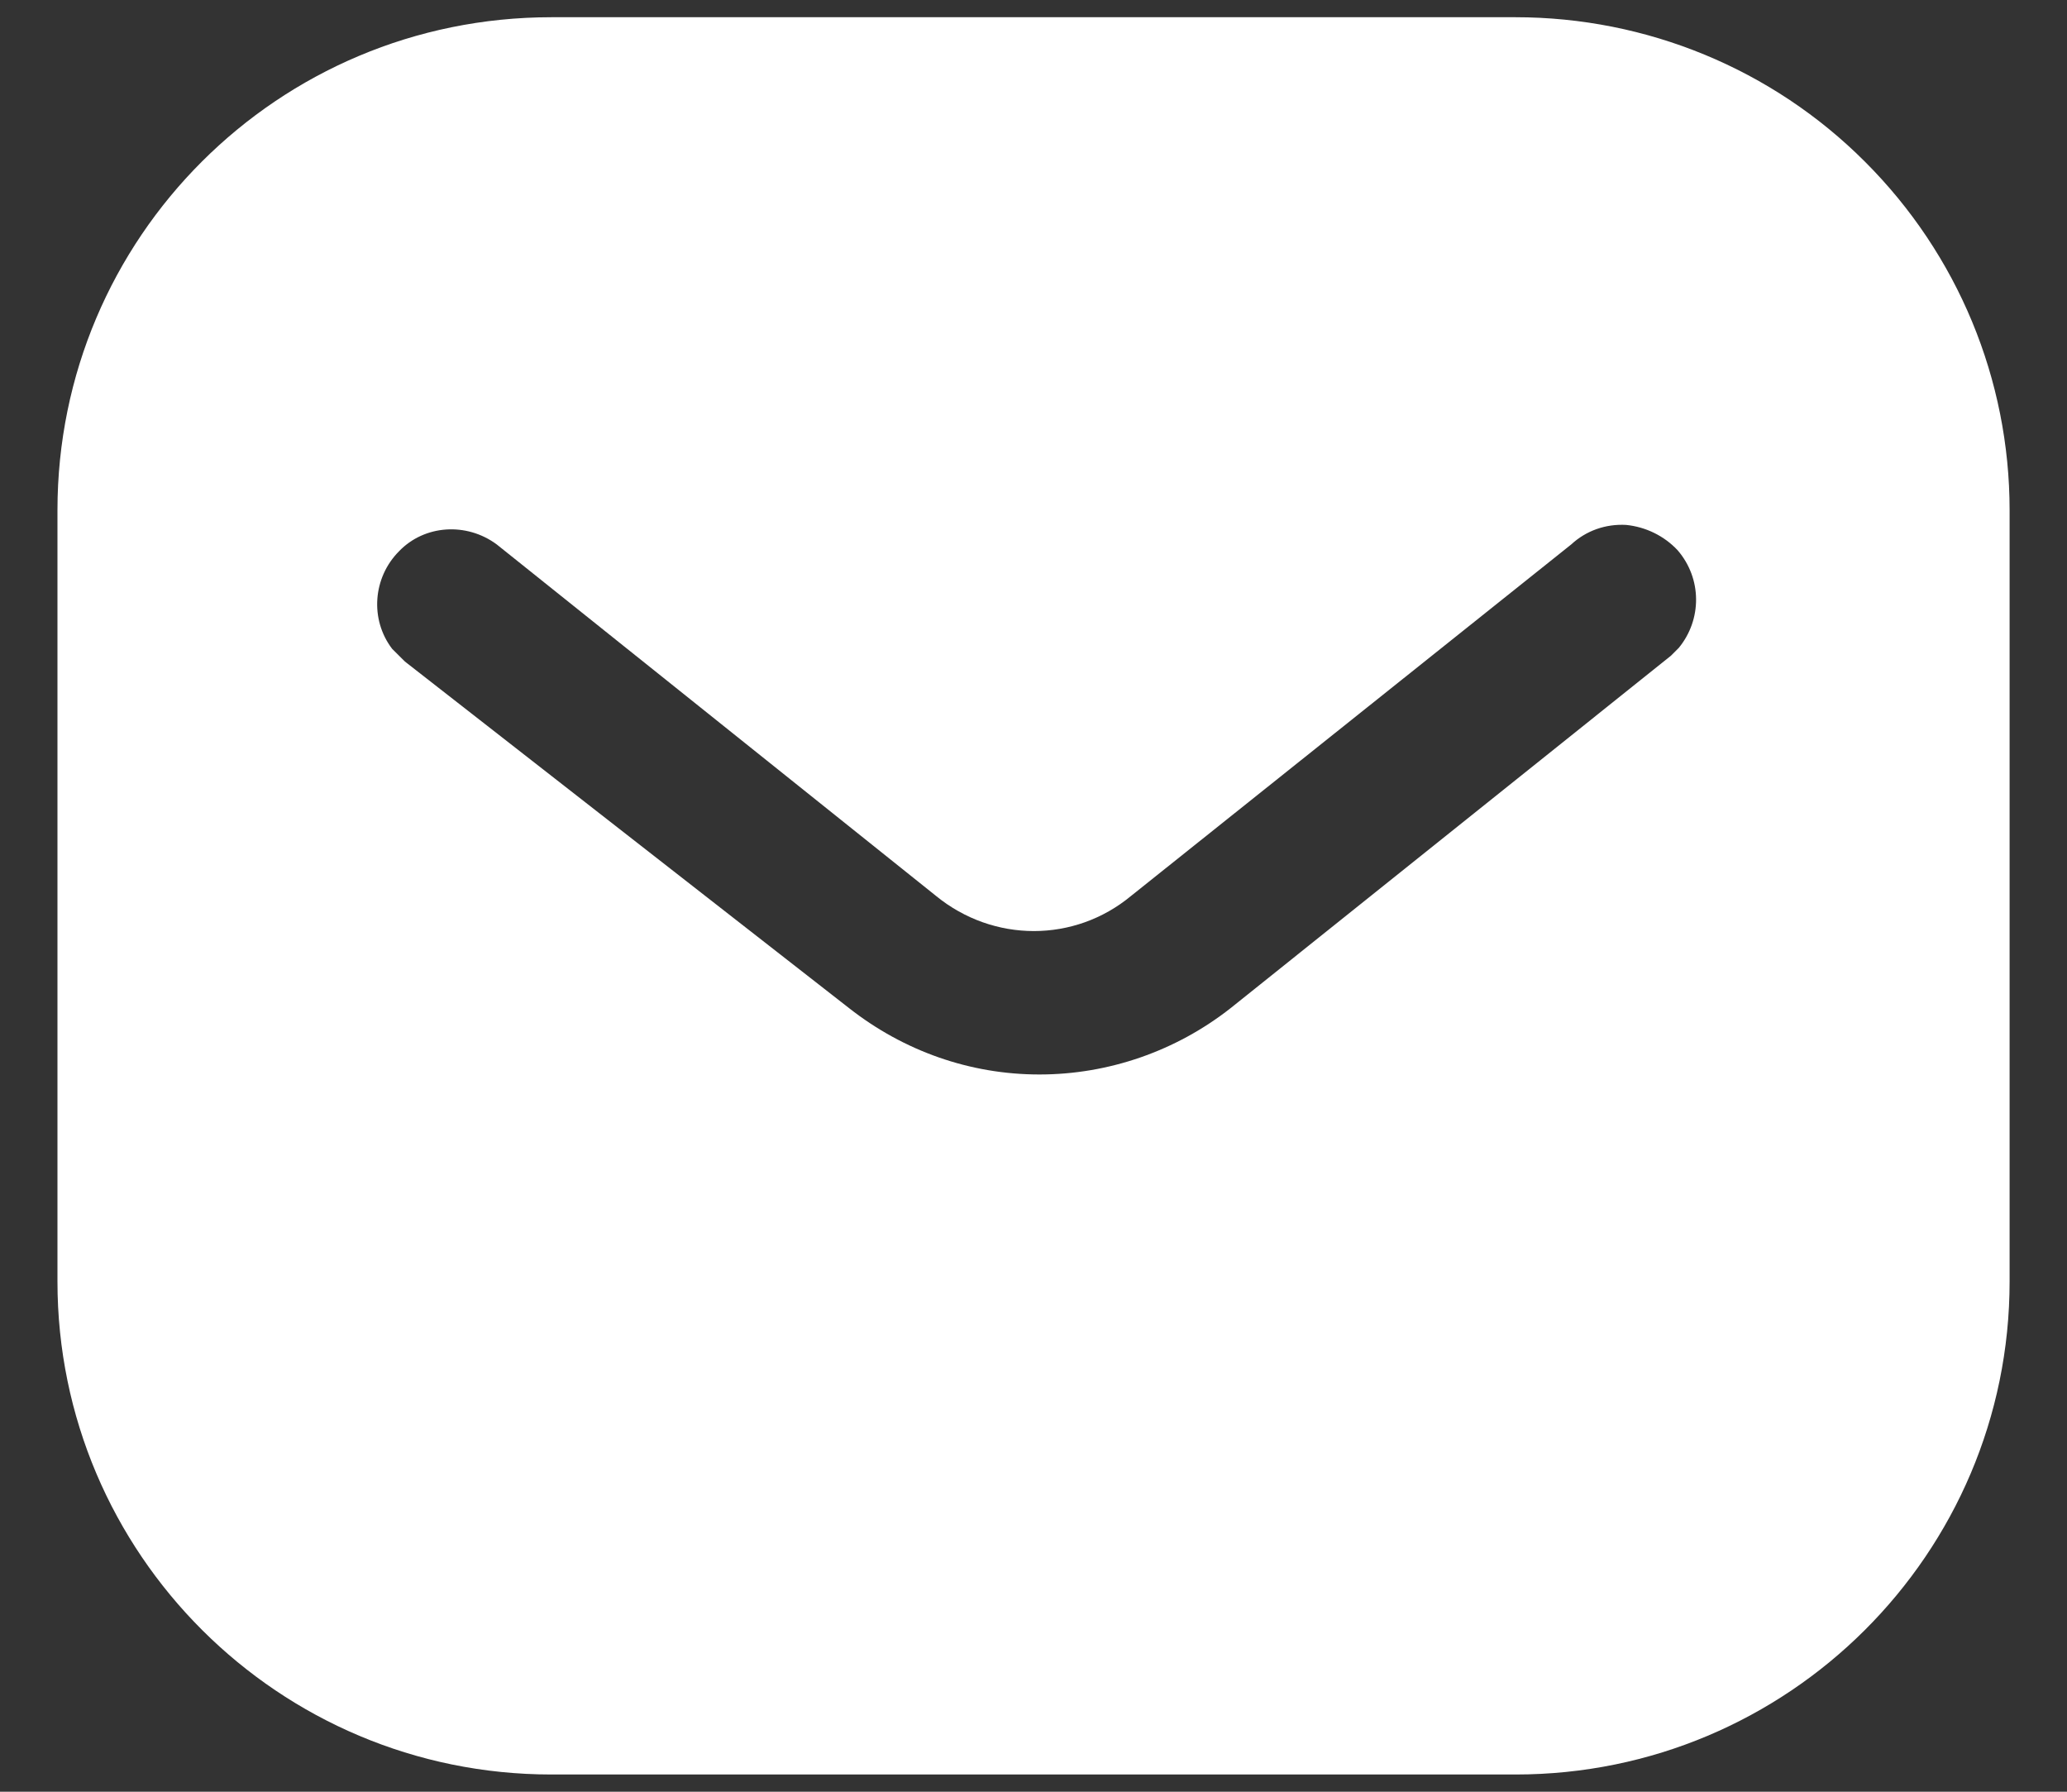 <svg width="30" height="26" viewBox="0 0 30 26" fill="none" xmlns="http://www.w3.org/2000/svg">
<rect x="0" y="0" width="30" height="26" fill="#333333" stroke="none"/>
<path fill-rule="evenodd" clip-rule="evenodd" d="M21.998 0.25C23.897 0.25 25.725 1.001 27.069 2.348C28.415 3.692 29.167 5.506 29.167 7.404V18.596C29.167 22.548 25.951 25.75 21.998 25.75H8.002C4.048 25.75 0.834 22.548 0.834 18.596V7.404C0.834 3.452 4.034 0.25 8.002 0.25H21.998ZM24.252 9.515L24.365 9.402C24.703 8.991 24.703 8.396 24.349 7.985C24.152 7.774 23.882 7.645 23.6 7.617C23.302 7.601 23.019 7.702 22.805 7.9L16.417 13C15.596 13.681 14.418 13.681 13.584 13L7.209 7.9C6.768 7.574 6.159 7.617 5.792 7.999C5.41 8.382 5.367 8.991 5.692 9.416L5.877 9.6L12.323 14.629C13.117 15.252 14.078 15.592 15.086 15.592C16.09 15.592 17.069 15.252 17.861 14.629L24.252 9.515Z" fill="white"/>
</svg>
